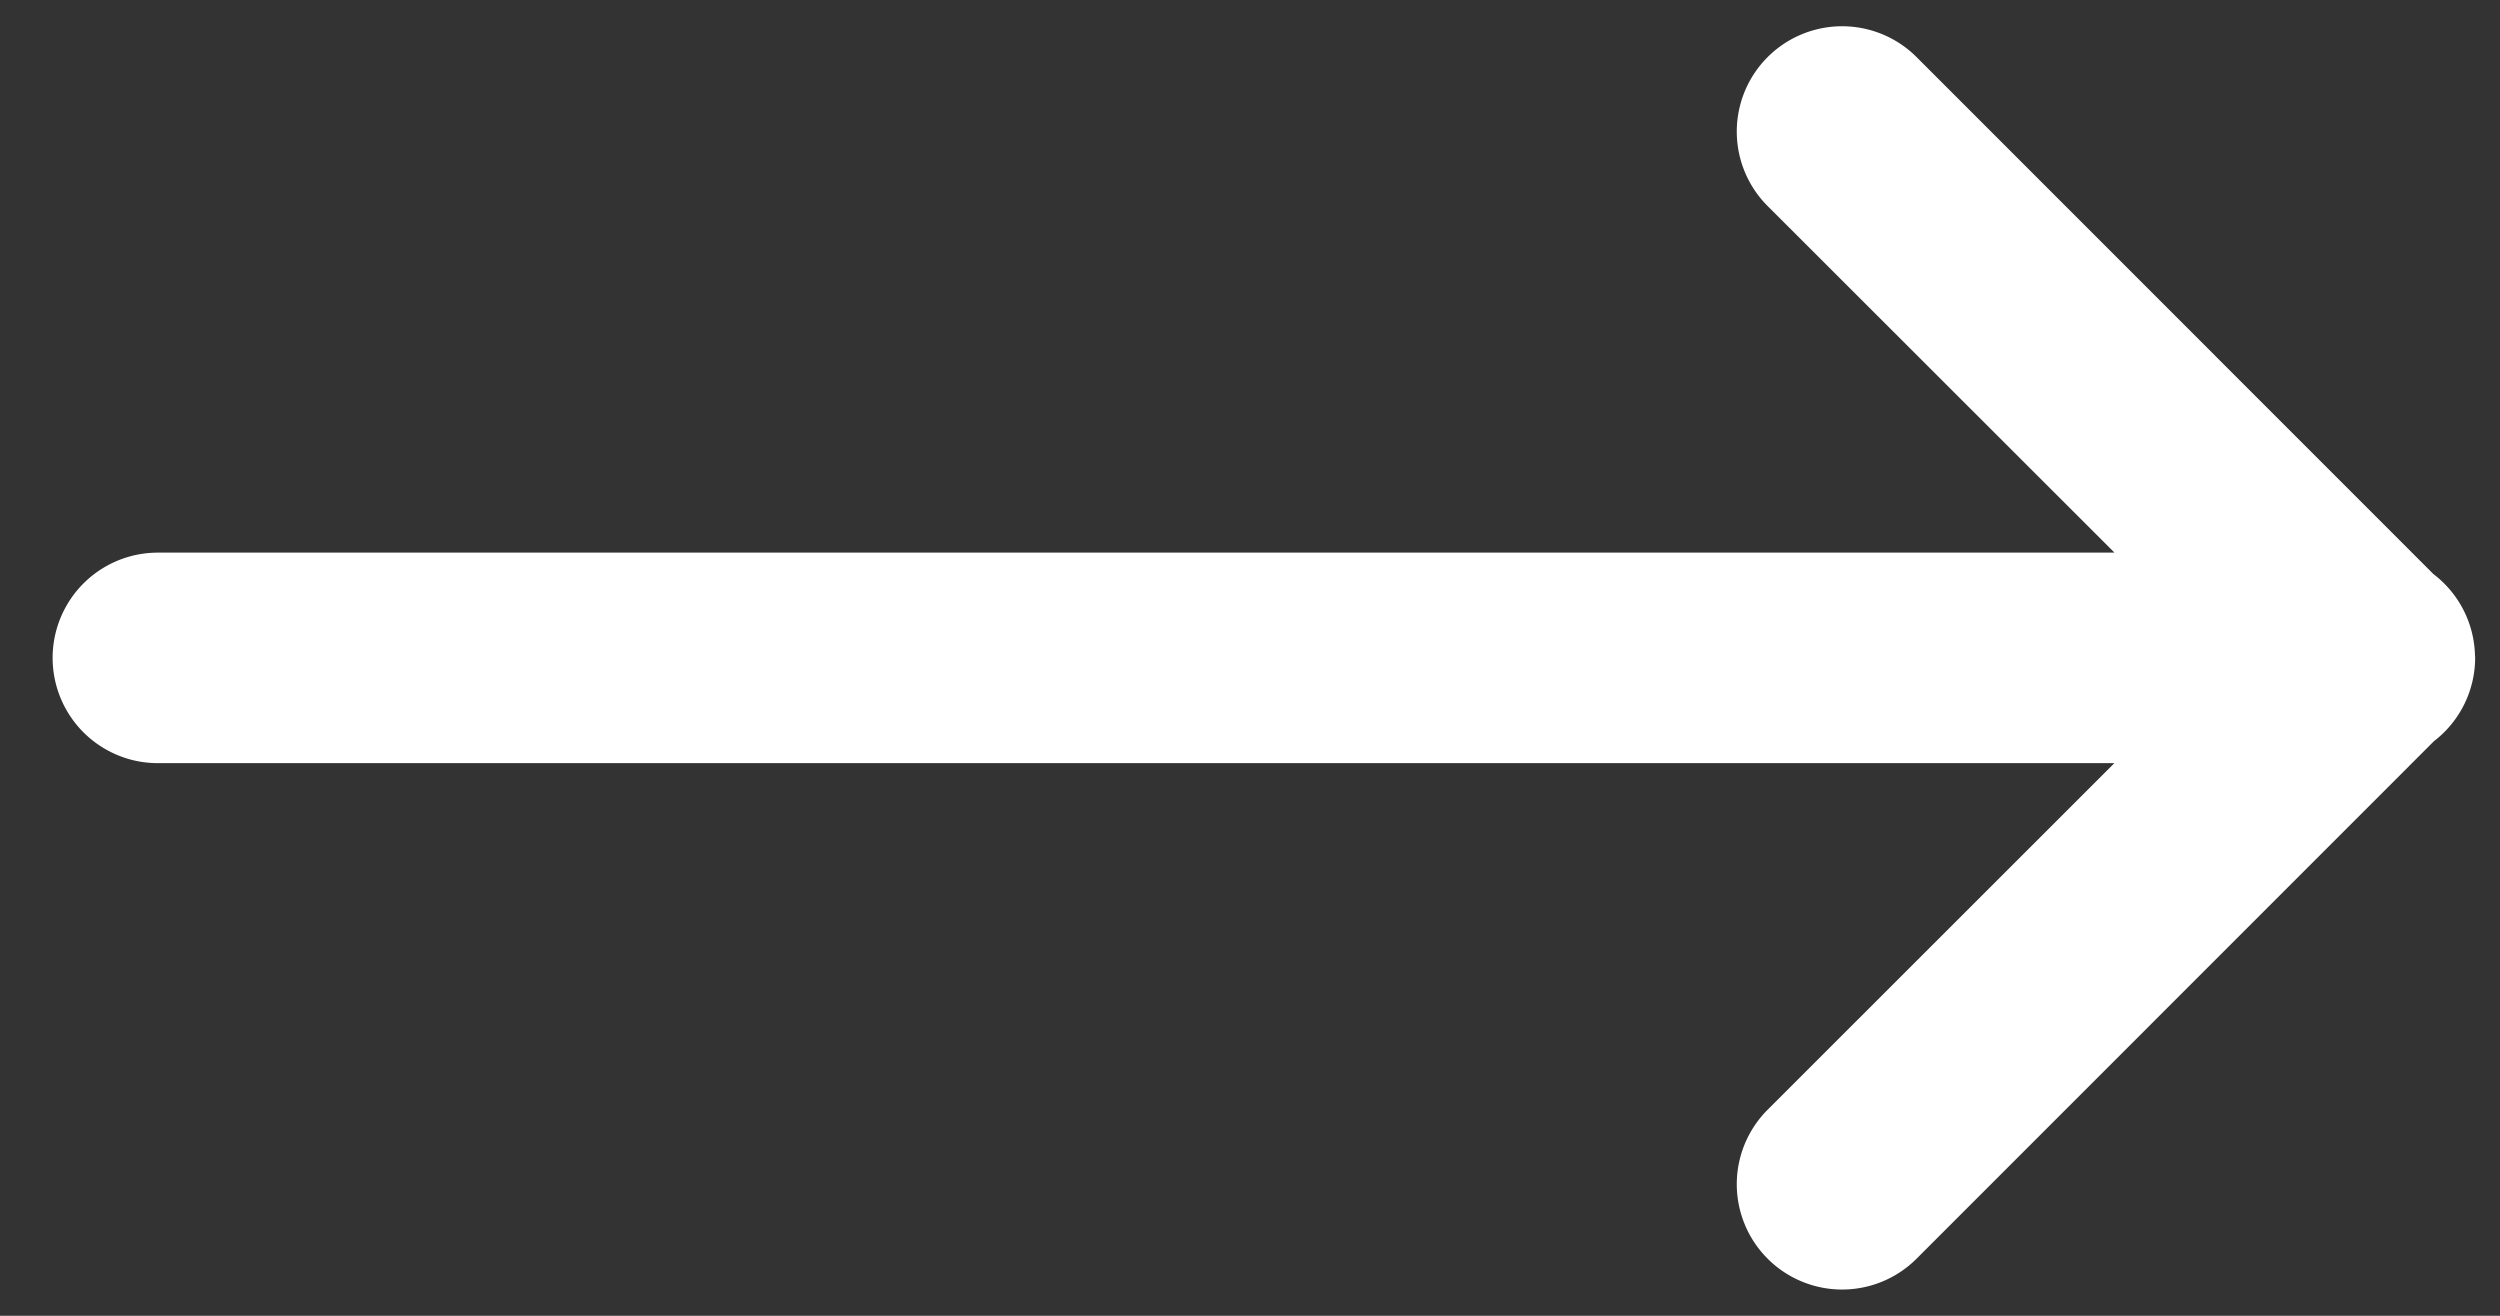 <svg xmlns="http://www.w3.org/2000/svg" width="19" height="10" viewBox="0 0 19 10">
    <rect x="0" y="0" width="19" height="10" fill="#333333" stroke="none"/>
    <path fill="#FFF" fill-rule="evenodd" d="M18.81 4.988a.8.8 0 0 0-.316-.625L14.566.434a.8.8 0 1 0-1.132 1.132L16.07 4.2H1.2a.8.8 0 1 0 0 1.6h14.869l-2.635 2.634a.8.8 0 1 0 1.132 1.132l3.932-3.933a.8.8 0 0 0 .313-.645z"/>
</svg>
